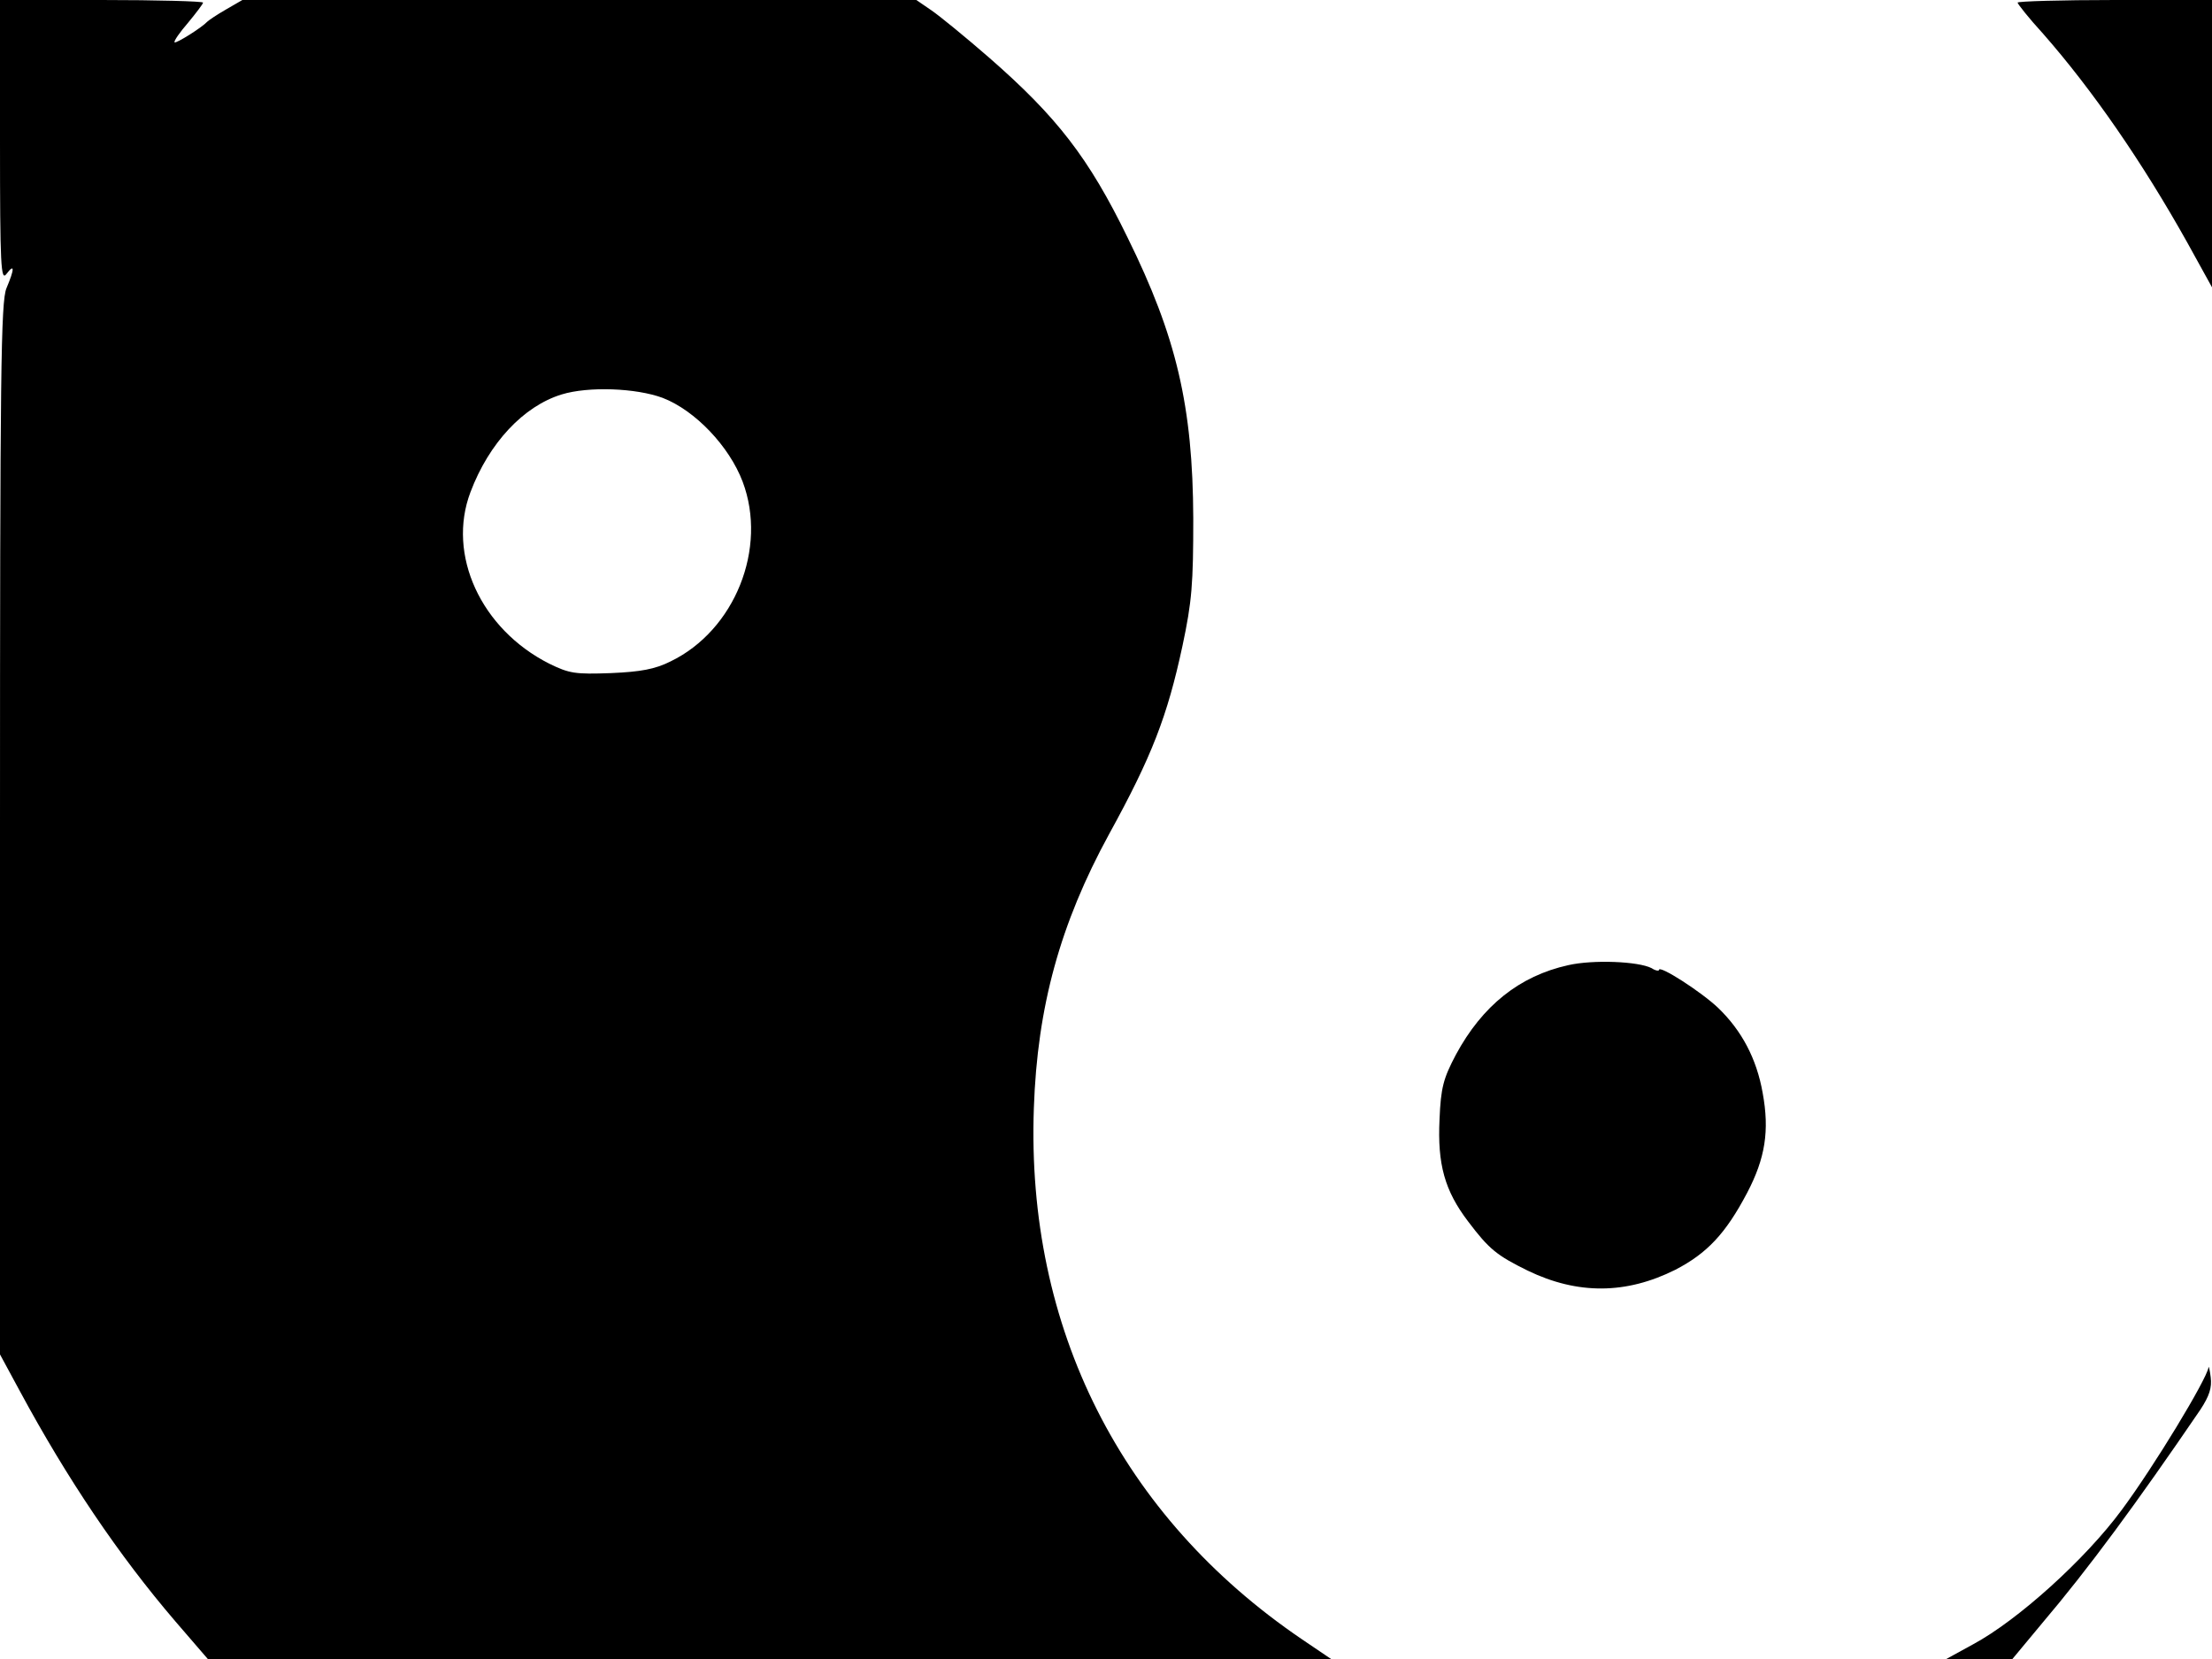 <svg xmlns="http://www.w3.org/2000/svg" width="682.667" height="512" version="1.0" viewBox="0 0 512 384"><path d="M0 32.7c0 28.9.2 32.5 1.5 30.7 1.9-2.5 1.9-1.2 0 3.3C.2 69.8 0 86 0 191.9v121.6l4.6 8.5c10.9 20.2 22.8 37.9 36 53.3l7.5 8.7h260l-6.8-4.6c-41.8-28.4-63.8-72-62-122.9.8-23.5 6.1-42.7 17.4-63.4 9.9-18 13.5-27.3 17-43.6 2.2-10.3 2.5-14.4 2.5-29.5-.1-26-3.9-42.1-15.2-65-9-18.5-16.4-28-32.1-41.7-5.4-4.7-11.4-9.6-13.3-10.9L212.1 0h-156l-3.8 2.2c-2.1 1.2-4 2.5-4.3 2.8-1.3 1.4-7.2 5.1-7.6 4.8-.2-.3 1.2-2.3 3.1-4.5C45.4 3 47 .9 47 .6S36.4 0 23.5 0H0zm153.4 59.4c7.5 2.9 15.4 11.2 18.5 19.4 5.8 15.4-1.8 34.4-16.7 41.6-3.6 1.8-6.9 2.4-13.8 2.7-8.3.3-9.6.1-14.3-2.2-15.8-8-23.7-25.2-18.2-39.7 4.3-11.4 12.3-19.9 21.1-22.6 6.2-1.9 17.2-1.5 23.4.8M467 .6c0 .3 2.6 3.6 5.9 7.2 11.5 13.1 23 29.8 33.3 48.2l5.8 10.5V0h-22.5c-12.4 0-22.5.3-22.5.6M363 223.4c-11.3 2.5-19.9 9.4-26 20.7-2.9 5.5-3.5 7.6-3.8 15-.5 10.4 1.2 16.5 6.6 23.6 4.9 6.5 6.7 7.9 13.8 11.4 11.6 5.6 22.8 5.5 34.2-.2 7.3-3.8 11.6-8.3 16.6-17.8 4.2-8 5.2-14.4 3.6-23.1-1.4-8-4.9-14.5-10.3-19.7-4-3.8-13.7-10-13.7-8.8 0 .3-.8.2-1.7-.4-3.1-1.6-13.6-2-19.3-.7m148.2 93.1c-.5 2.9-12.6 22.9-20.1 33-8.4 11.4-24 25.5-34.4 31.1l-6.2 3.4h15.3l6.9-8.3c10.7-12.6 21.8-27.7 36.6-49.4 2.1-3.2 2.7-5.1 2.4-7.5-.2-1.8-.5-2.8-.5-2.3"/></svg>